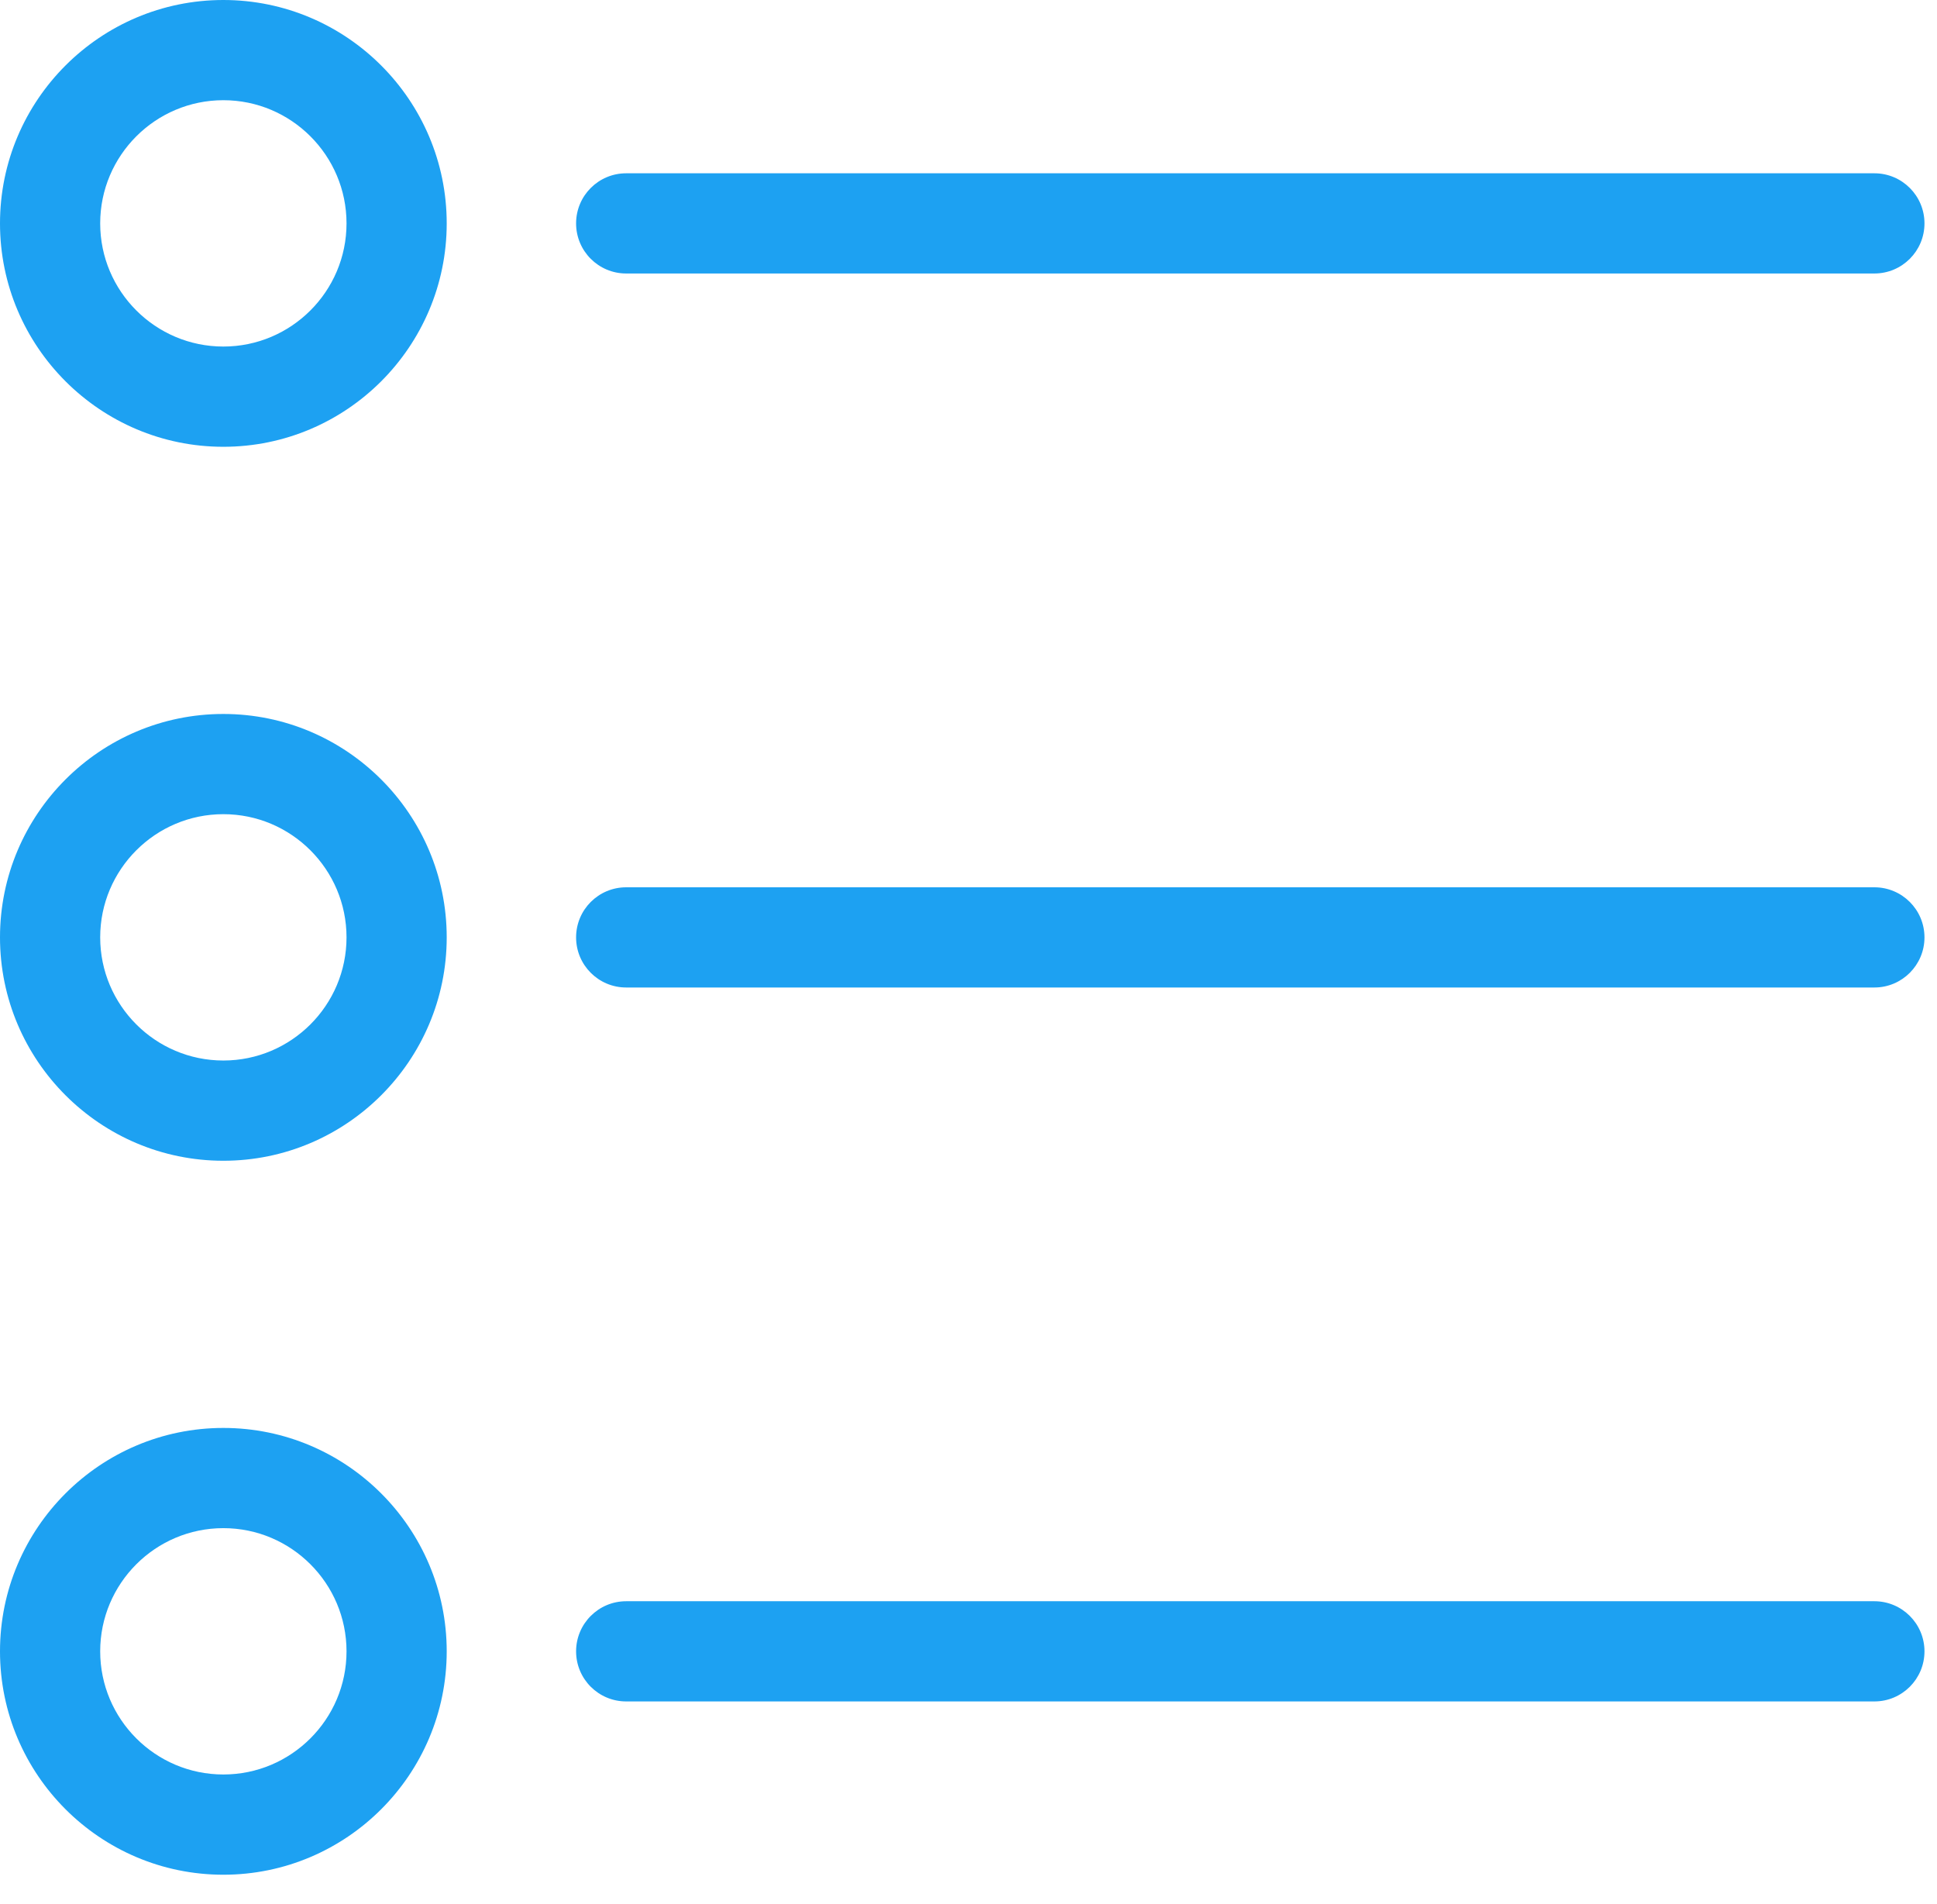 <svg width="58" height="57" viewBox="0 0 58 57" fill="none" xmlns="http://www.w3.org/2000/svg">
<g clip-path="url(#clip0_25_16)">
<path d="M6.688 0C3 0 0 3 0 6.688C0 10.376 3 13.376 6.688 13.376C10.376 13.376 13.376 10.376 13.376 6.688C13.376 3 10.375 0 6.688 0ZM6.688 10.375C4.654 10.375 3 8.721 3 6.688C3 4.655 4.654 3 6.688 3C8.722 3 10.376 4.654 10.376 6.688C10.376 8.722 8.721 10.375 6.688 10.375Z" fill="#1DA1F2"/>
<path d="M18.75 8.188H56.125C56.953 8.188 57.625 7.517 57.625 6.688C57.625 5.859 56.953 5.188 56.125 5.188H18.75C17.921 5.188 17.25 5.859 17.25 6.688C17.25 7.517 17.921 8.188 18.75 8.188Z" fill="#1DA1F2"/>
<path d="M6.688 21.375C3 21.375 0 24.375 0 28.063C0 31.751 3 34.751 6.688 34.751C10.376 34.751 13.376 31.751 13.376 28.063C13.376 24.375 10.375 21.375 6.688 21.375ZM6.688 31.75C4.654 31.75 3 30.096 3 28.063C3 26.03 4.654 24.375 6.688 24.375C8.722 24.375 10.376 26.029 10.376 28.063C10.376 30.097 8.721 31.75 6.688 31.75Z" fill="#1DA1F2"/>
<path d="M56.125 26.564H18.75C17.921 26.564 17.25 27.235 17.25 28.064C17.25 28.892 17.921 29.564 18.75 29.564H56.125C56.953 29.564 57.625 28.892 57.625 28.064C57.625 27.235 56.953 26.564 56.125 26.564Z" fill="#1DA1F2"/>
<path d="M6.688 42.75C3 42.75 0 45.75 0 49.438C0 53.126 3 56.126 6.688 56.126C10.376 56.126 13.376 53.126 13.376 49.438C13.376 45.75 10.375 42.75 6.688 42.75ZM6.688 53.125C4.654 53.125 3 51.471 3 49.438C3 47.405 4.654 45.75 6.688 45.75C8.722 45.75 10.376 47.404 10.376 49.438C10.376 51.472 8.721 53.125 6.688 53.125Z" fill="#1DA1F2"/>
<path d="M56.125 47.938H18.75C17.921 47.938 17.25 48.611 17.25 49.438C17.25 50.267 17.921 50.938 18.75 50.938H56.125C56.953 50.938 57.625 50.267 57.625 49.438C57.625 48.611 56.953 47.938 56.125 47.938Z" fill="#1DA1F2"/>
</g>
<defs>
<clipPath id="clip0_25_16">
<rect width="57.625" height="56.125" fill="white"/>
</clipPath>
</defs>
</svg>
